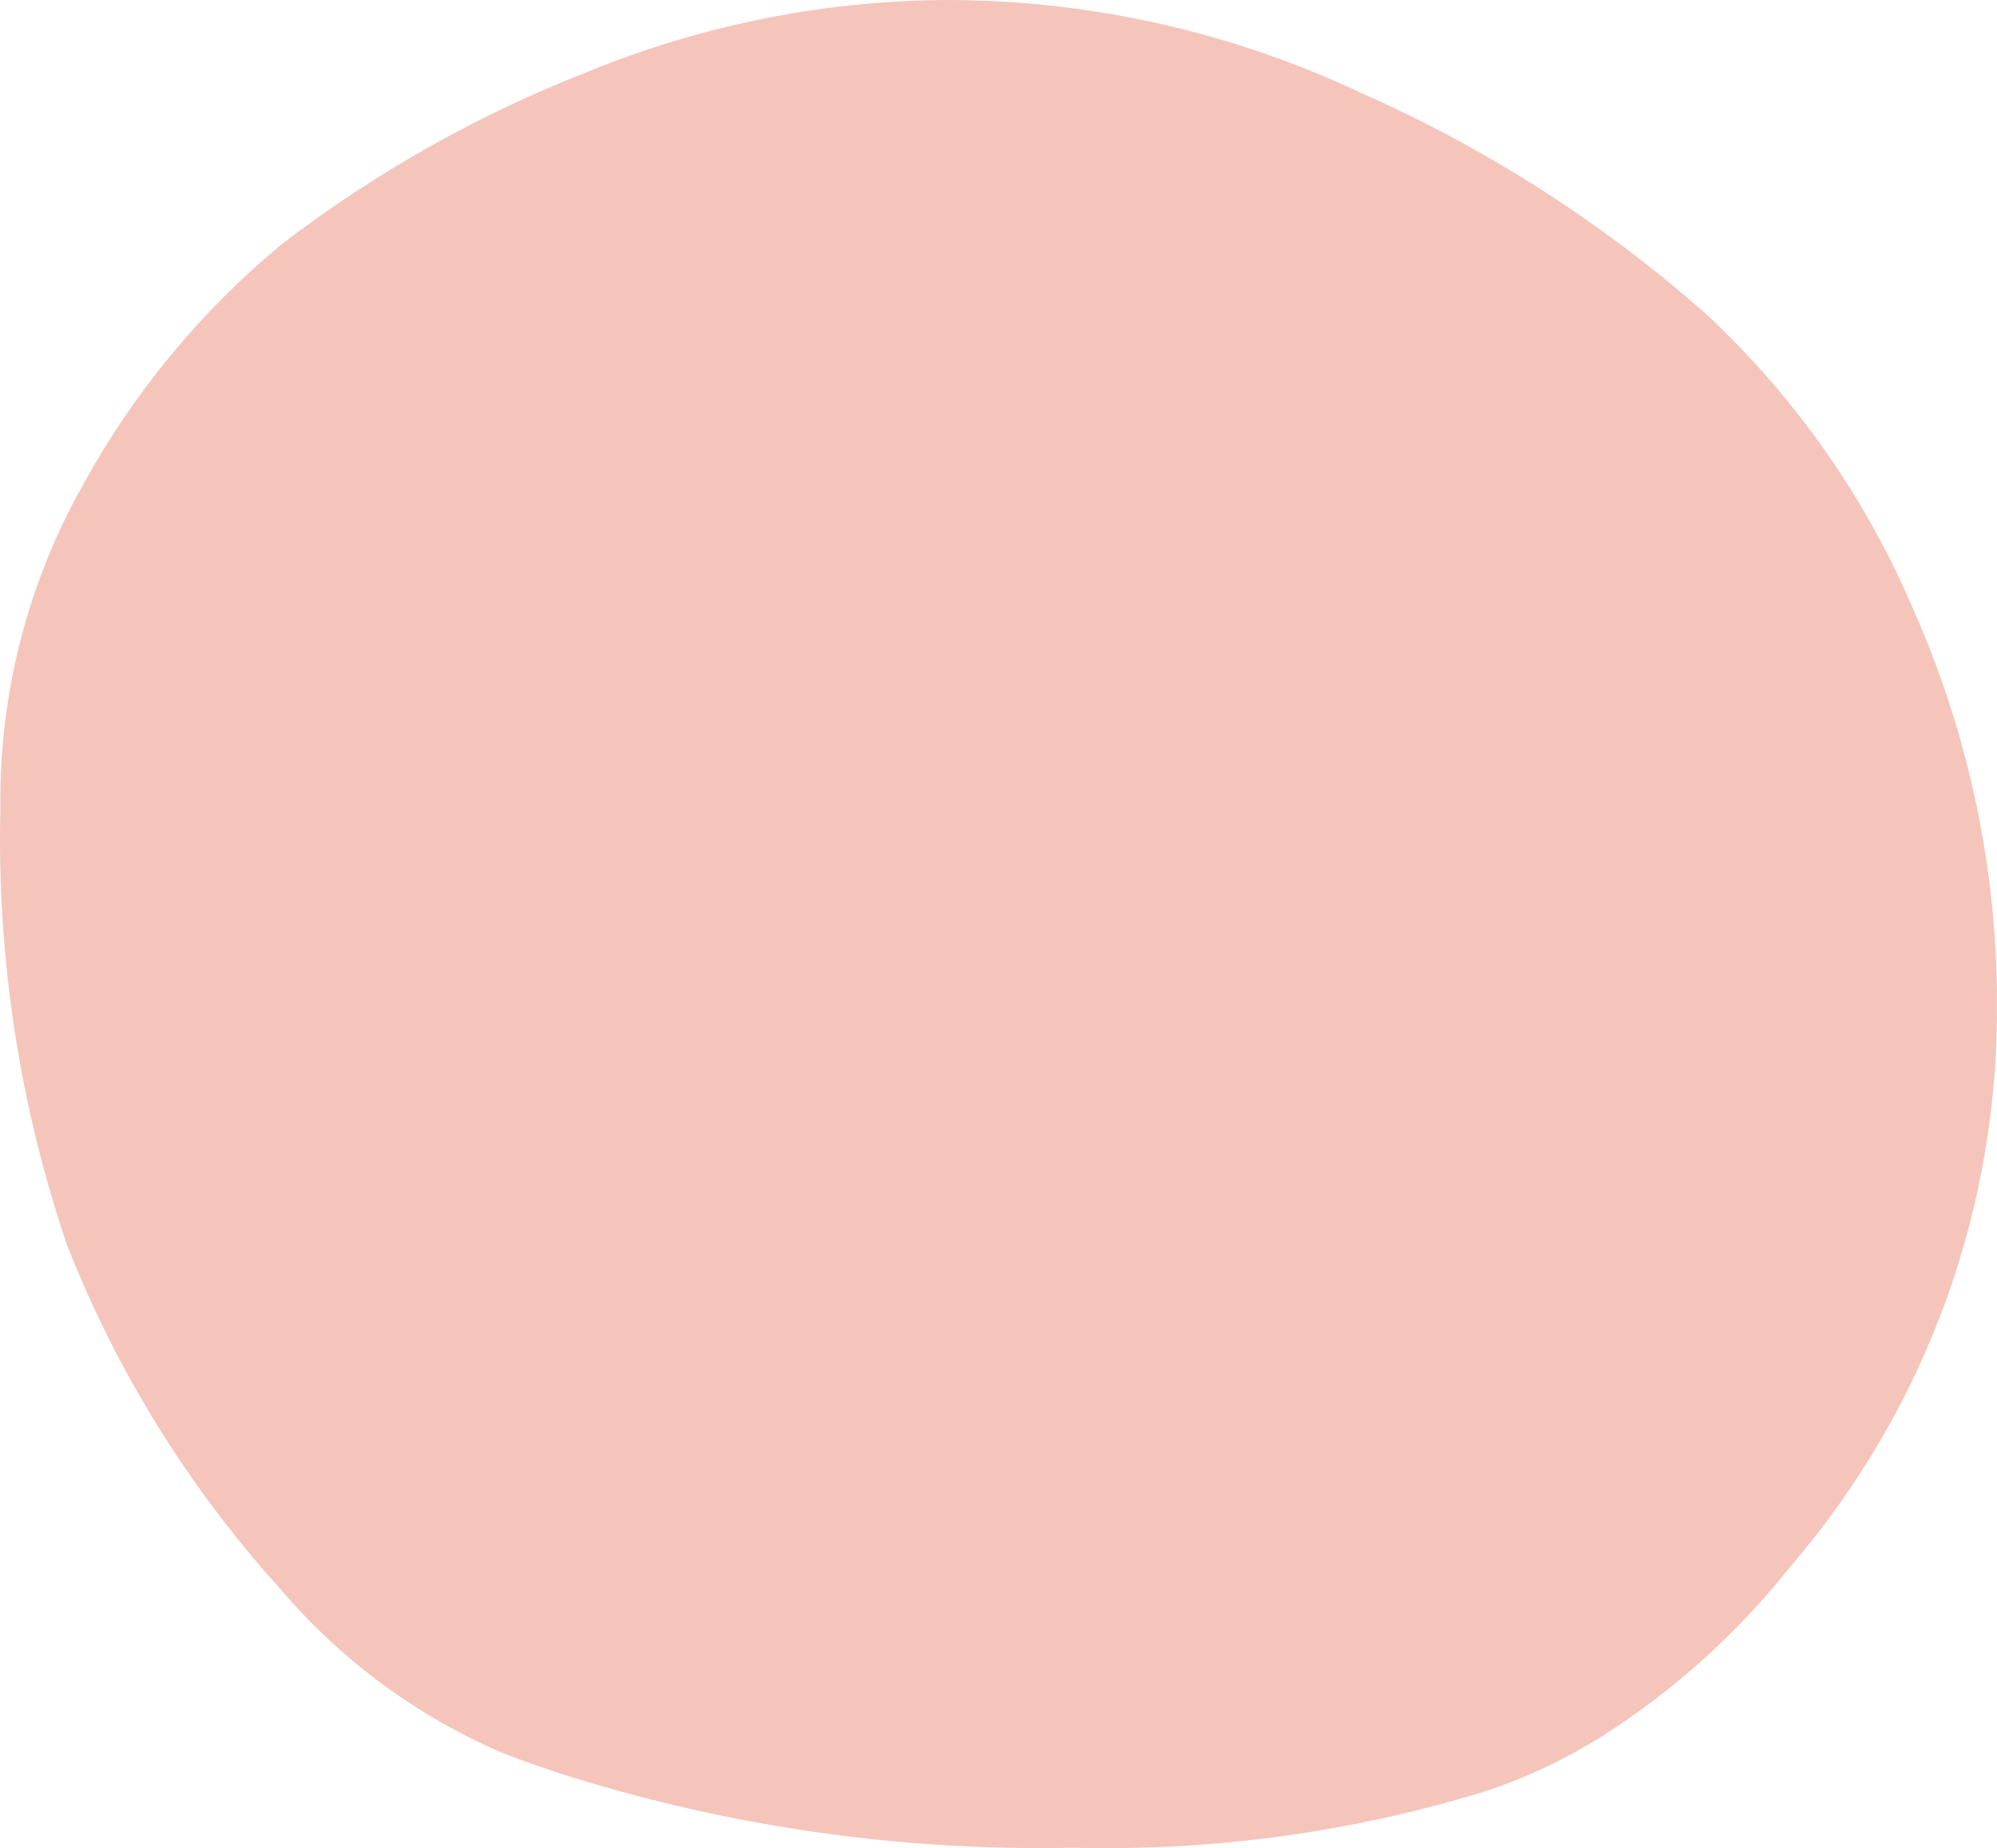 <svg width="174" height="161" viewBox="0 0 174 161" fill="none" xmlns="http://www.w3.org/2000/svg">
<path d="M148.643 27.349C156.476 34.636 162.676 43.509 166.832 53.381C171.365 63.675 173.8 74.774 173.994 86.026L173.994 87.02C174.222 105.114 167.85 122.666 156.077 136.374C151.434 142.244 145.838 147.287 139.523 151.291C136.413 153.24 133.086 154.817 129.611 155.99C117.923 159.597 105.729 161.276 93.504 160.963C78.166 161.287 62.881 159.044 48.279 154.325C45.528 153.38 43.768 152.733 43.05 152.385C35.818 149.152 29.406 144.325 24.29 138.263C16.394 129.516 10.139 119.408 5.828 108.428C1.695 96.236 -0.268 83.41 0.029 70.536L0.029 70.263C-0.068 60.459 2.41 50.803 7.216 42.267C11.618 34.224 17.505 27.094 24.563 21.258C32.727 15.008 41.728 9.944 51.302 6.216C61.288 2.132 71.966 0.021 82.749 -3.98869e-06L83.022 -3.97678e-06C95.374 0.088 107.559 2.871 118.732 8.155C129.621 12.982 139.709 19.455 148.643 27.349Z" fill="#F5C5BB"/>
</svg>
